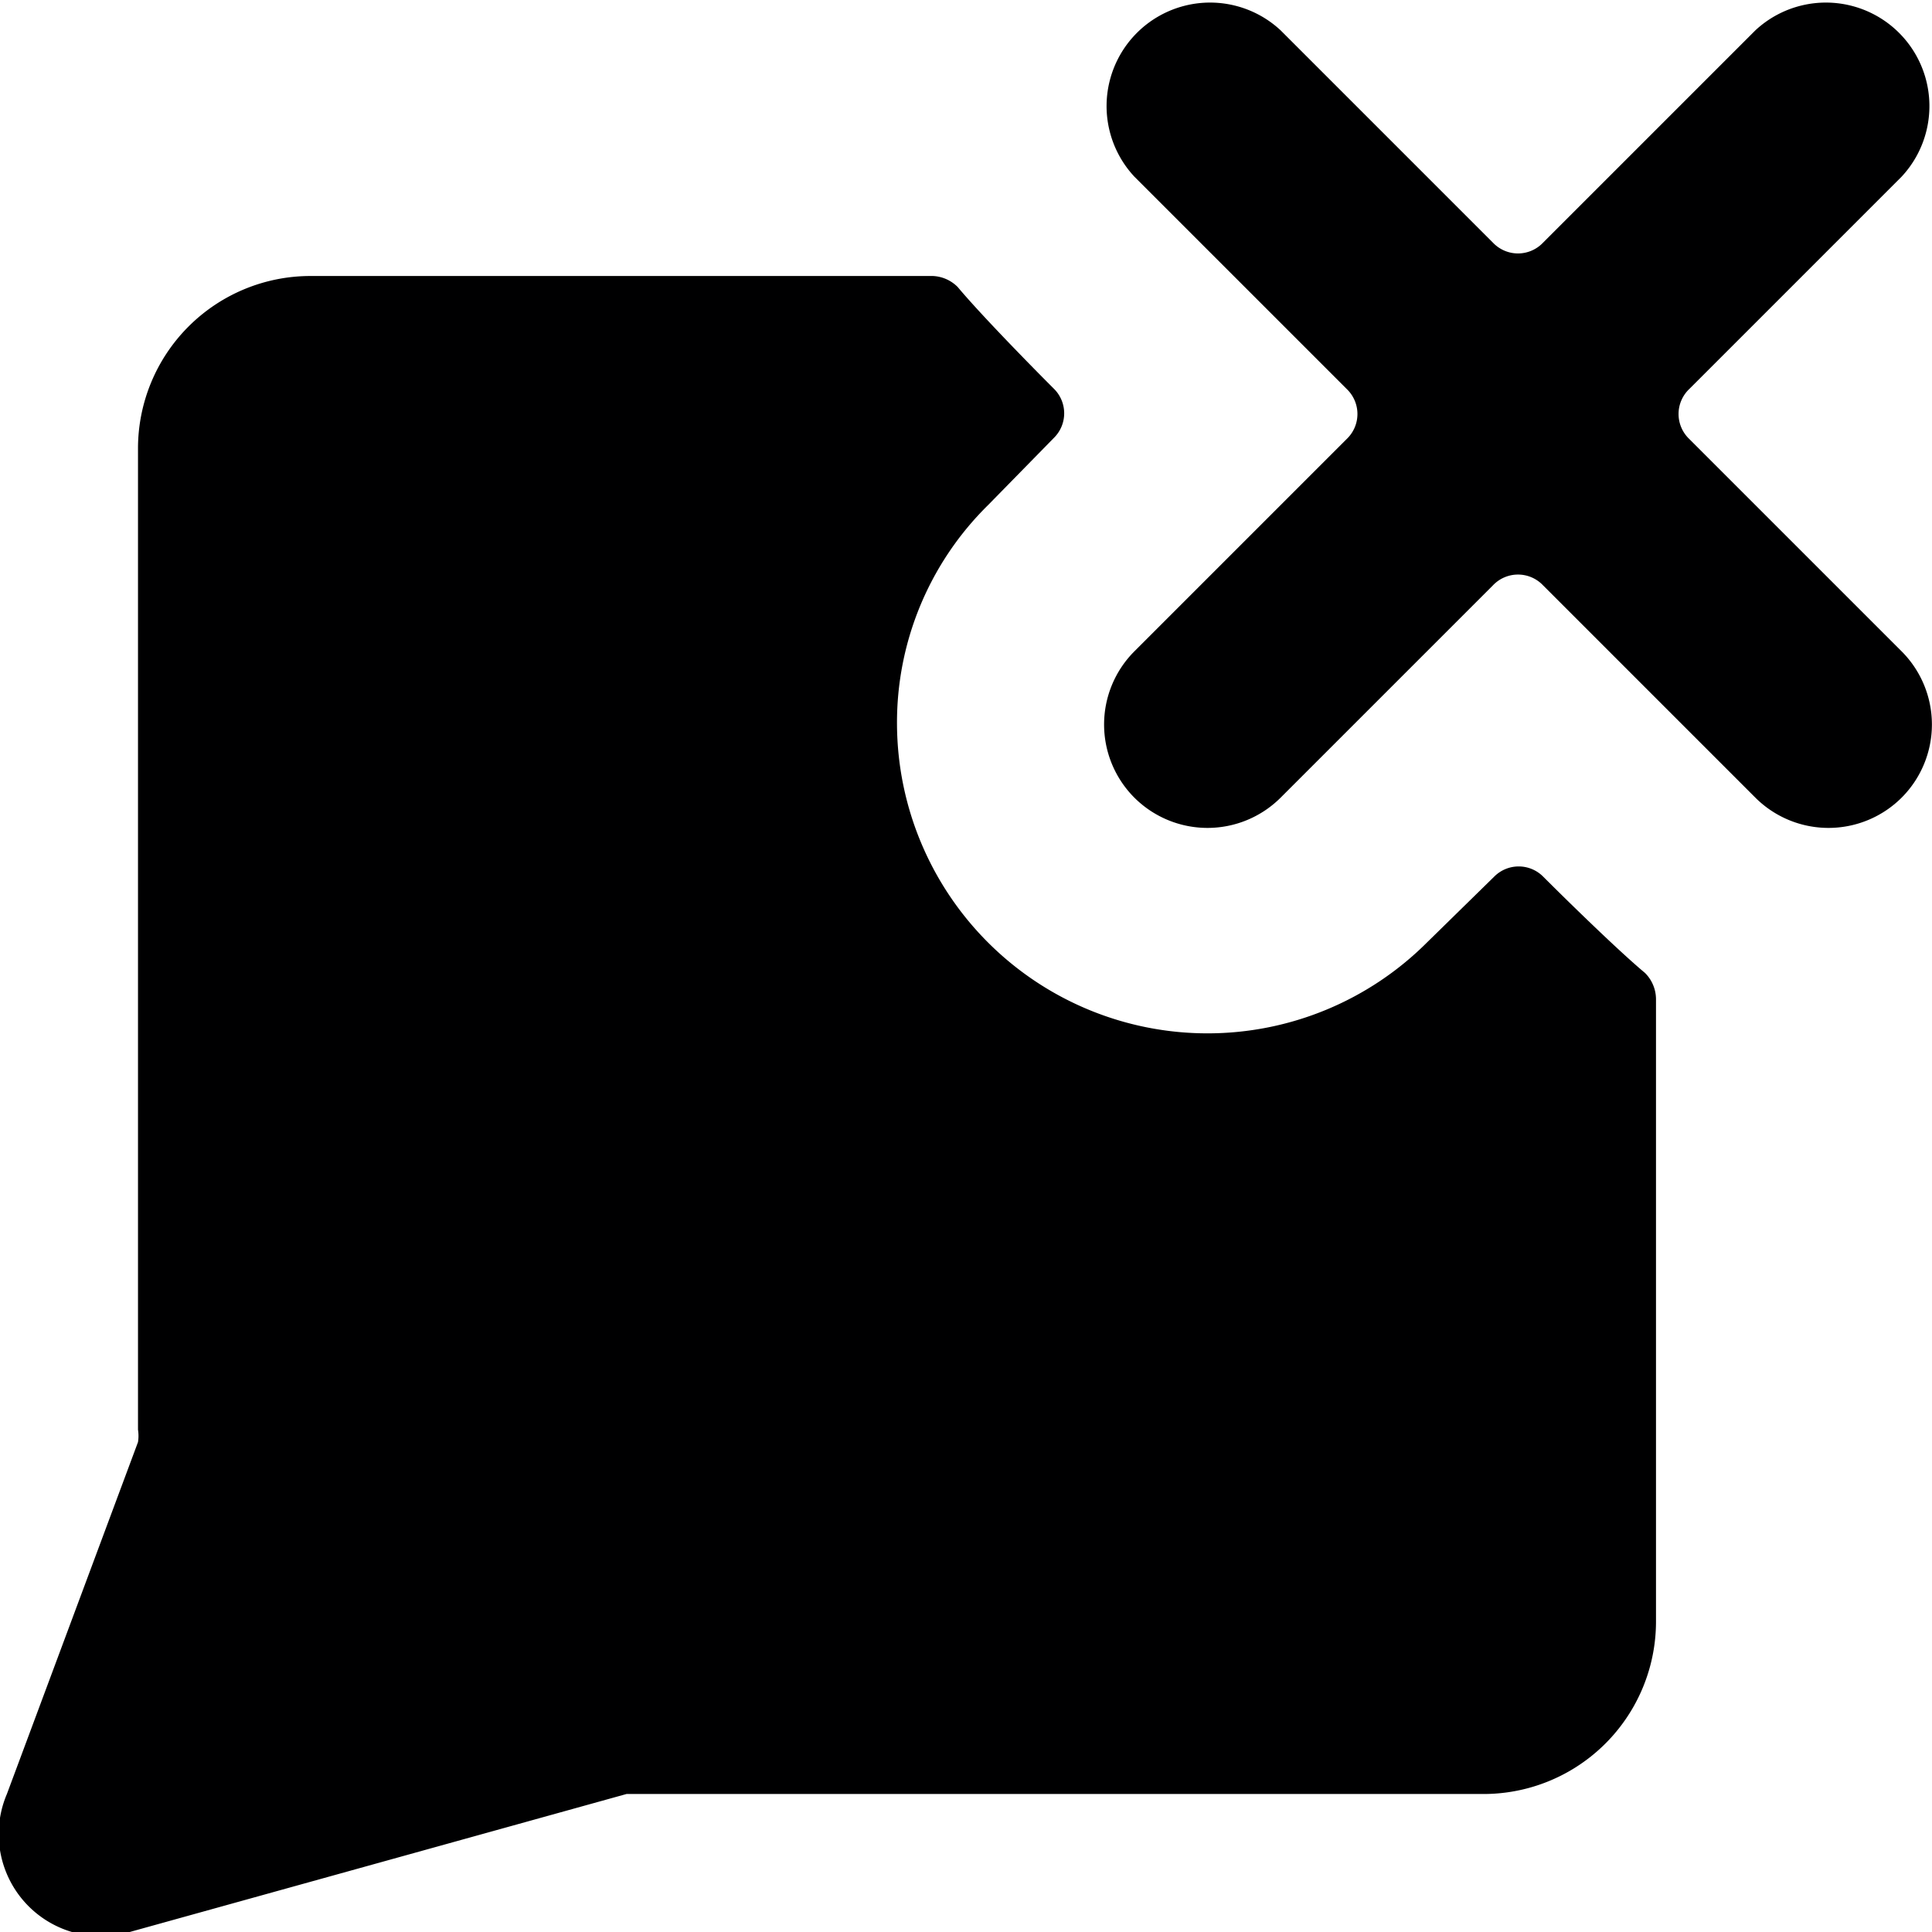 <svg xmlns="http://www.w3.org/2000/svg" viewBox="0 0 14 14">
  <g>
    <path d="M12.24,3.18a.25.25,0,0,1,0-.36l1.54-1.54A.75.75,0,0,0,12.72.22L11.18,1.76a.25.25,0,0,1-.36,0L9.28.22A.75.75,0,0,0,8.22,1.28L9.76,2.82a.25.25,0,0,1,0,.36L8.22,4.72a.75.75,0,0,0,0,1.06.75.75,0,0,0,1.06,0l1.54-1.54a.25.25,0,0,1,.36,0l1.54,1.54a.75.75,0,0,0,1.06,0,.75.75,0,0,0,0-1.06Z" style="fill: #000001"/>
    <path d="M11.18,6.35a.25.25,0,0,0-.35,0l-.49.48A2.25,2.25,0,0,1,6.5,5.25a2.21,2.21,0,0,1,.66-1.59l.48-.49a.25.25,0,0,0,0-.35c-.21-.21-.55-.56-.7-.74A.27.27,0,0,0,6.76,2H2.25A1.25,1.25,0,0,0,1,3.25v7.11a.29.29,0,0,1,0,.09L.05,13a.74.74,0,0,0,.89,1l3.6-1h6.21A1.25,1.25,0,0,0,12,11.75V7.24a.27.27,0,0,0-.08-.19C11.74,6.9,11.39,6.56,11.18,6.35Z" style="fill: #000001"/>
  </g>
</svg>
